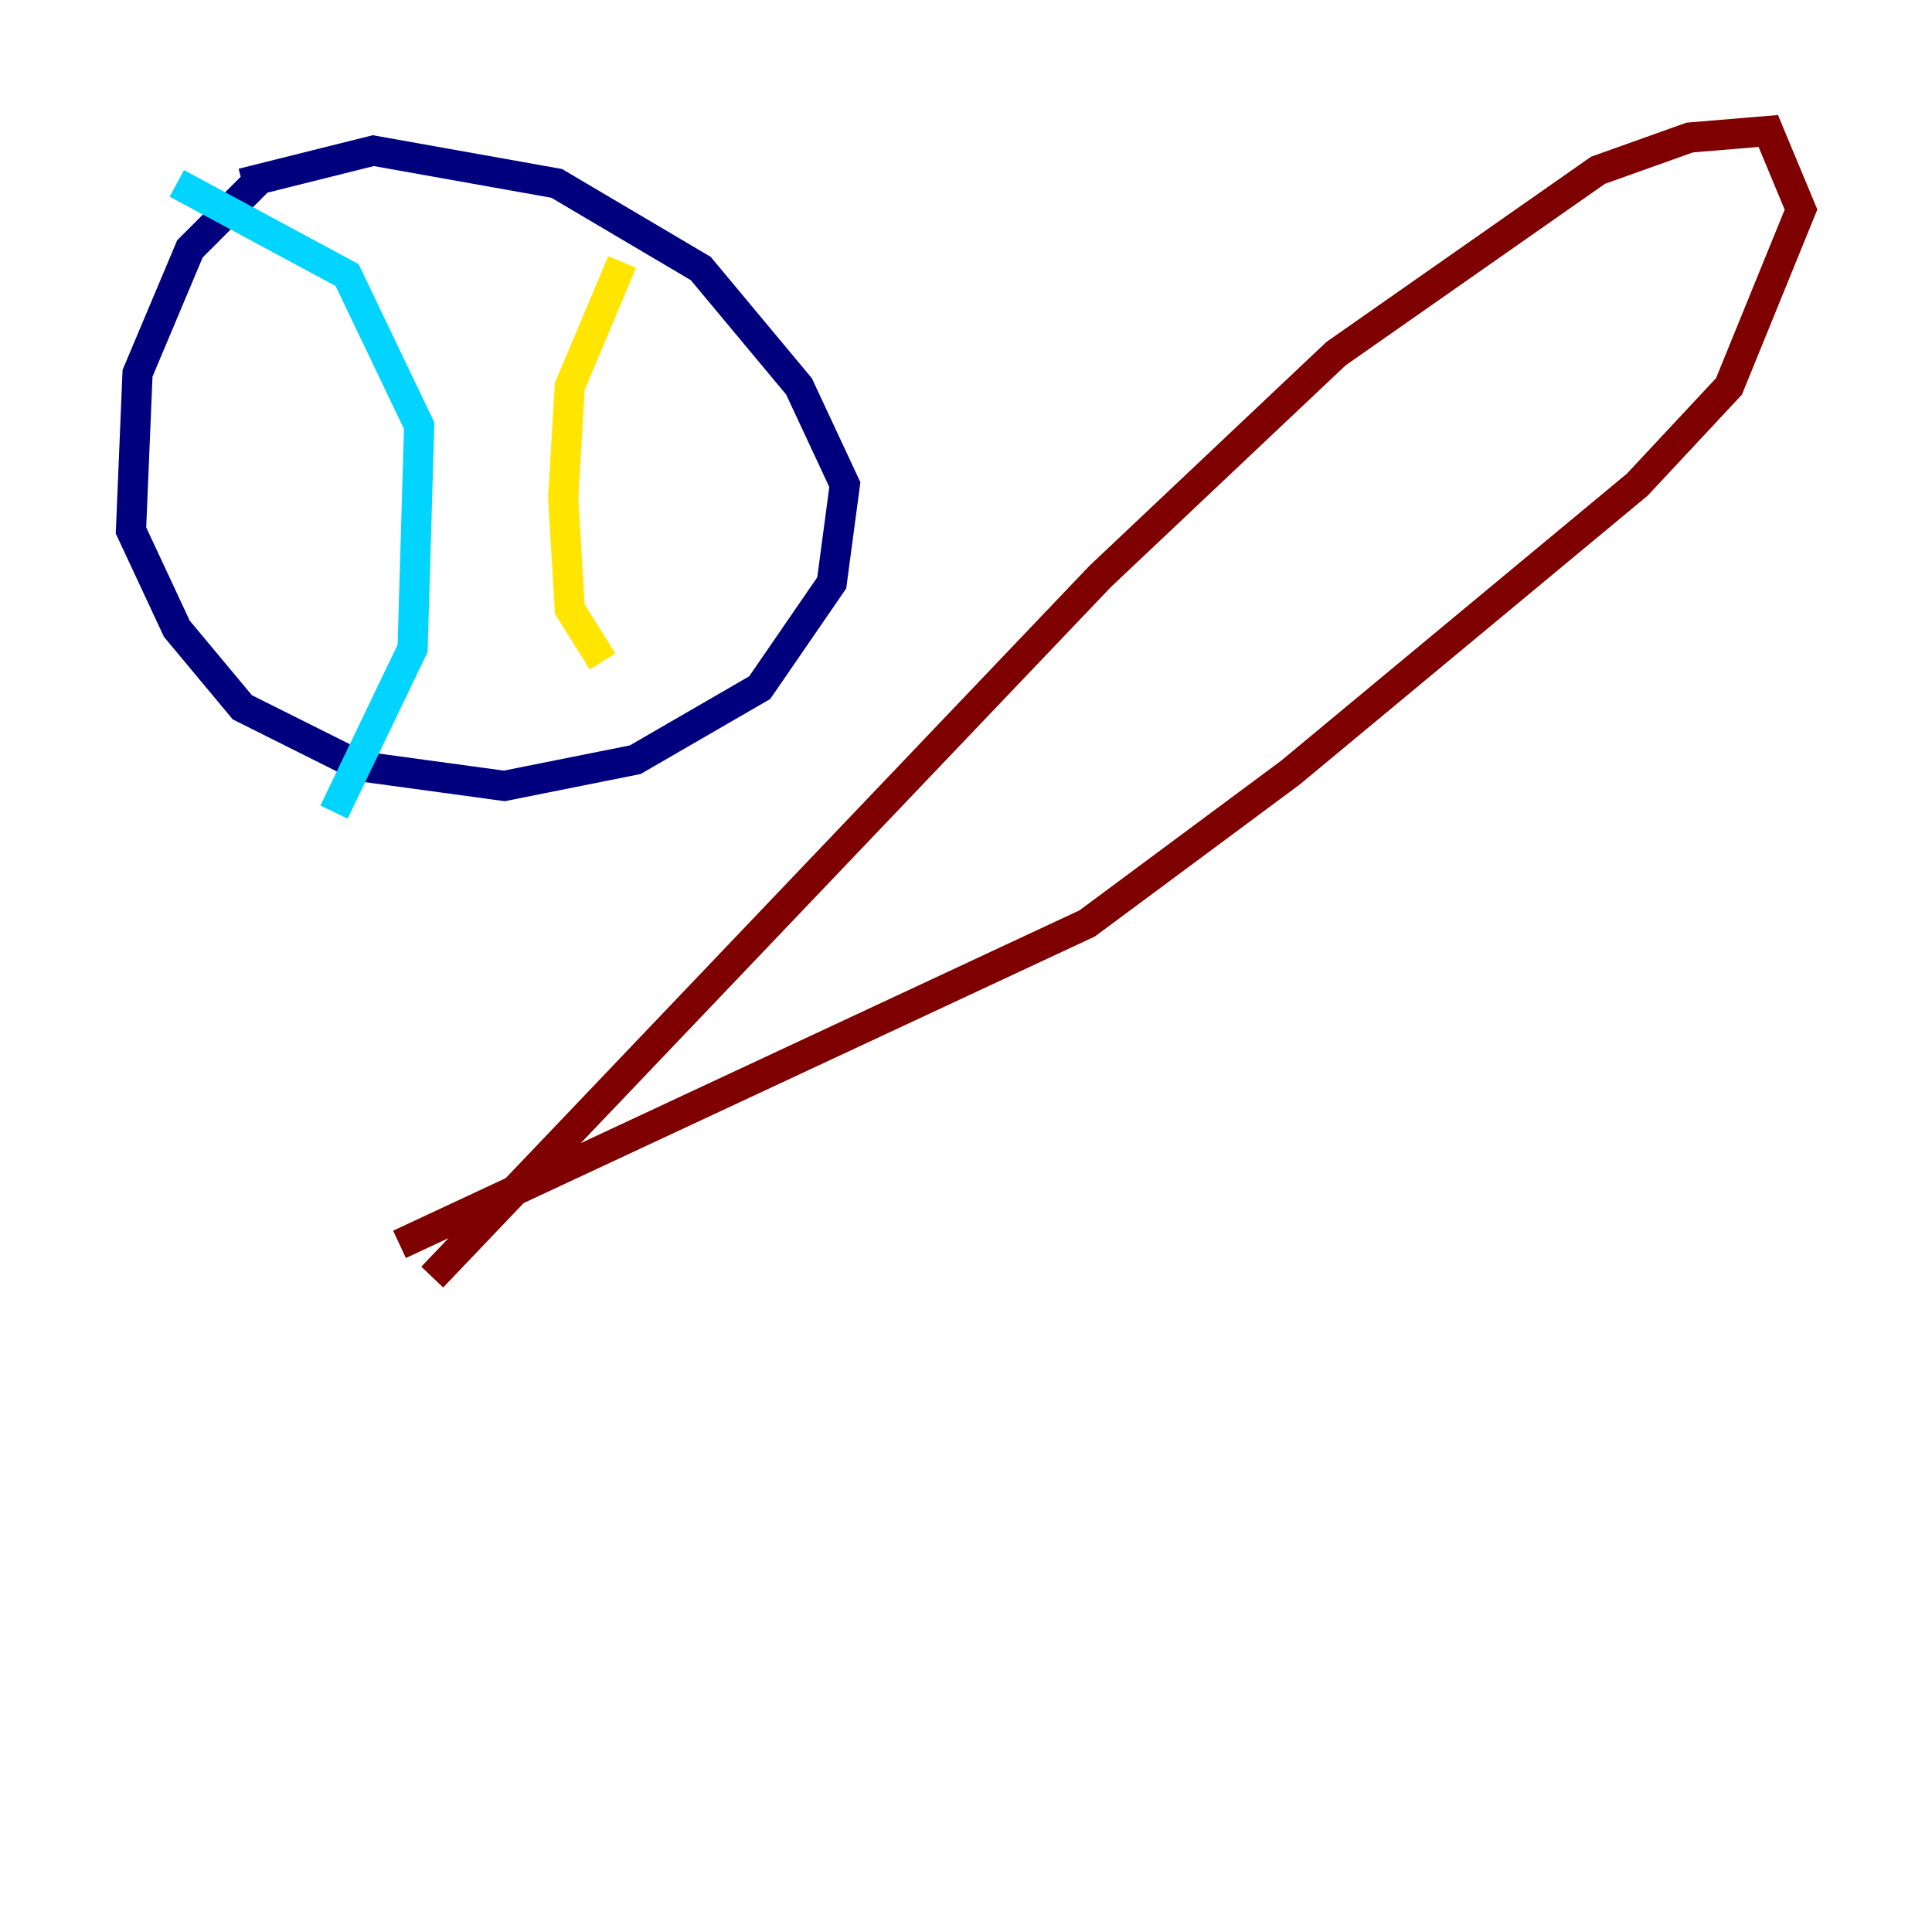<?xml version="1.0" encoding="utf-8" ?>
<svg baseProfile="tiny" height="128" version="1.2" viewBox="0,0,128,128" width="128" xmlns="http://www.w3.org/2000/svg" xmlns:ev="http://www.w3.org/2001/xml-events" xmlns:xlink="http://www.w3.org/1999/xlink"><defs /><polyline fill="none" points="17.356,11.715 12.583,16.488 9.112,24.732 8.678,35.146 11.715,41.654 16.054,46.861 23.864,50.766 33.41,52.068 42.088,50.332 50.332,45.559 55.105,38.617 55.973,32.108 52.936,25.6 46.427,17.79 36.881,12.149 24.732,9.98 16.054,12.149" stroke="#00007f" stroke-width="2" /><polyline fill="none" points="11.715,12.149 22.997,18.224 27.77,28.203 27.336,42.956 22.129,53.803" stroke="#00d4ff" stroke-width="2" /><polyline fill="none" points="41.22,17.356 37.749,25.6 37.315,32.976 37.749,40.352 39.919,43.824" stroke="#ffe500" stroke-width="2" /><polyline fill="none" points="28.637,84.61 72.895,38.183 88.515,23.43 105.871,11.281 111.946,9.112 117.153,8.678 119.322,13.885 114.549,25.6 108.475,32.108 85.478,51.2 72.027,61.18 26.468,82.441" stroke="#7f0000" stroke-width="2" /></svg>
